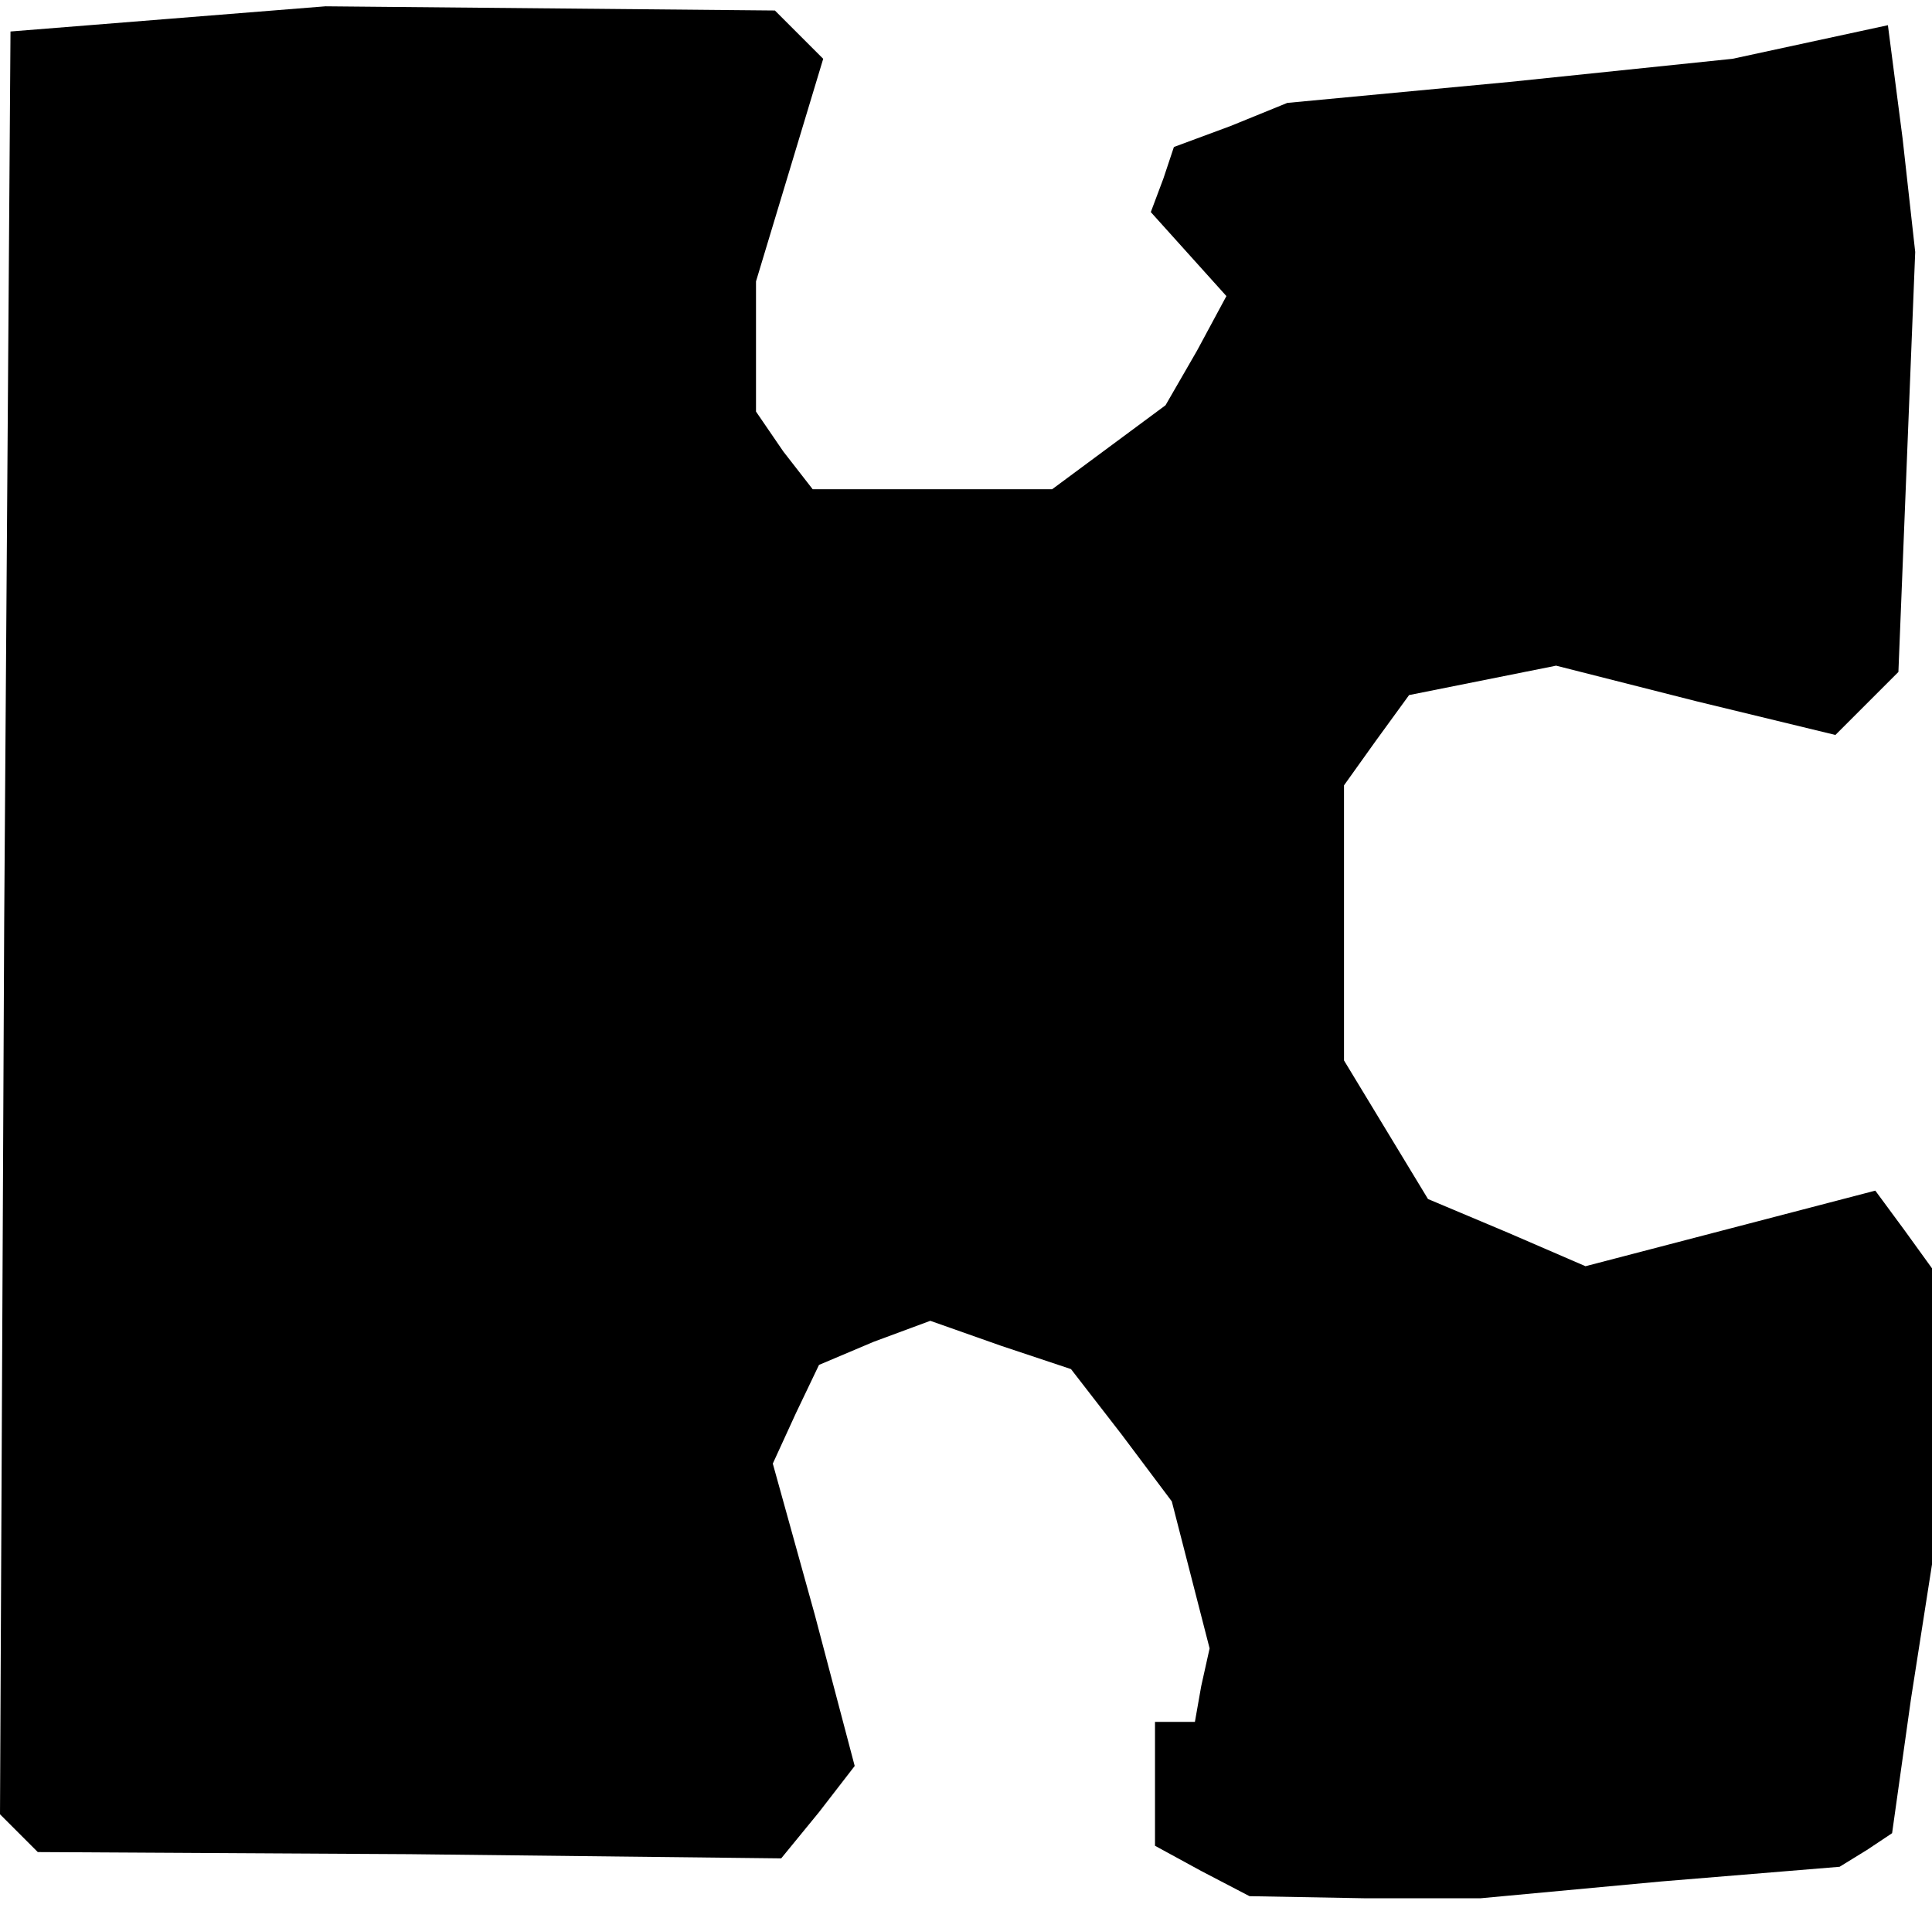 <?xml version="1.0" standalone="no"?>
<!DOCTYPE svg PUBLIC "-//W3C//DTD SVG 20010904//EN"
 "http://www.w3.org/TR/2001/REC-SVG-20010904/DTD/svg10.dtd">
<svg version="1.0" xmlns="http://www.w3.org/2000/svg"
 width="92pt" height="91pt" viewBox="0 0 92 91"
 preserveAspectRatio="xMidYMid meet">
<g transform="translate(0,91) scale(0.1,-0.1)"
fill="#000000" stroke="none">
<path d="M80 901 l-75 -6 -3 -424 -2 -425 9 -9 9 -9 177 -1 177 -2 18 22 17
22 -19 72 -20 72 11 24 11 23 26 11 27 10 34 -12 33 -11 24 -31 24 -32 9 -35
9 -35 -4 -18 -3 -17 -10 0 -9 0 0 -30 0 -29 22 -12 23 -12 55 -1 55 0 86 8 85
7 13 8 12 8 9 64 10 64 0 71 0 70 -13 18 -14 19 -69 -18 -69 -18 -37 16 -38
16 -20 33 -20 33 0 65 0 66 15 21 16 22 35 7 35 7 67 -17 66 -16 15 15 15 15
4 100 4 100 -6 54 -7 54 -37 -8 -37 -8 -106 -11 -106 -10 -27 -11 -27 -10 -5
-15 -6 -16 18 -20 18 -20 -14 -26 -15 -26 -27 -20 -27 -20 -57 0 -57 0 -14 18
-13 19 0 31 0 31 16 53 16 53 -12 12 -11 11 -107 1 -107 1 -75 -6z"/>
</g>
</svg>
